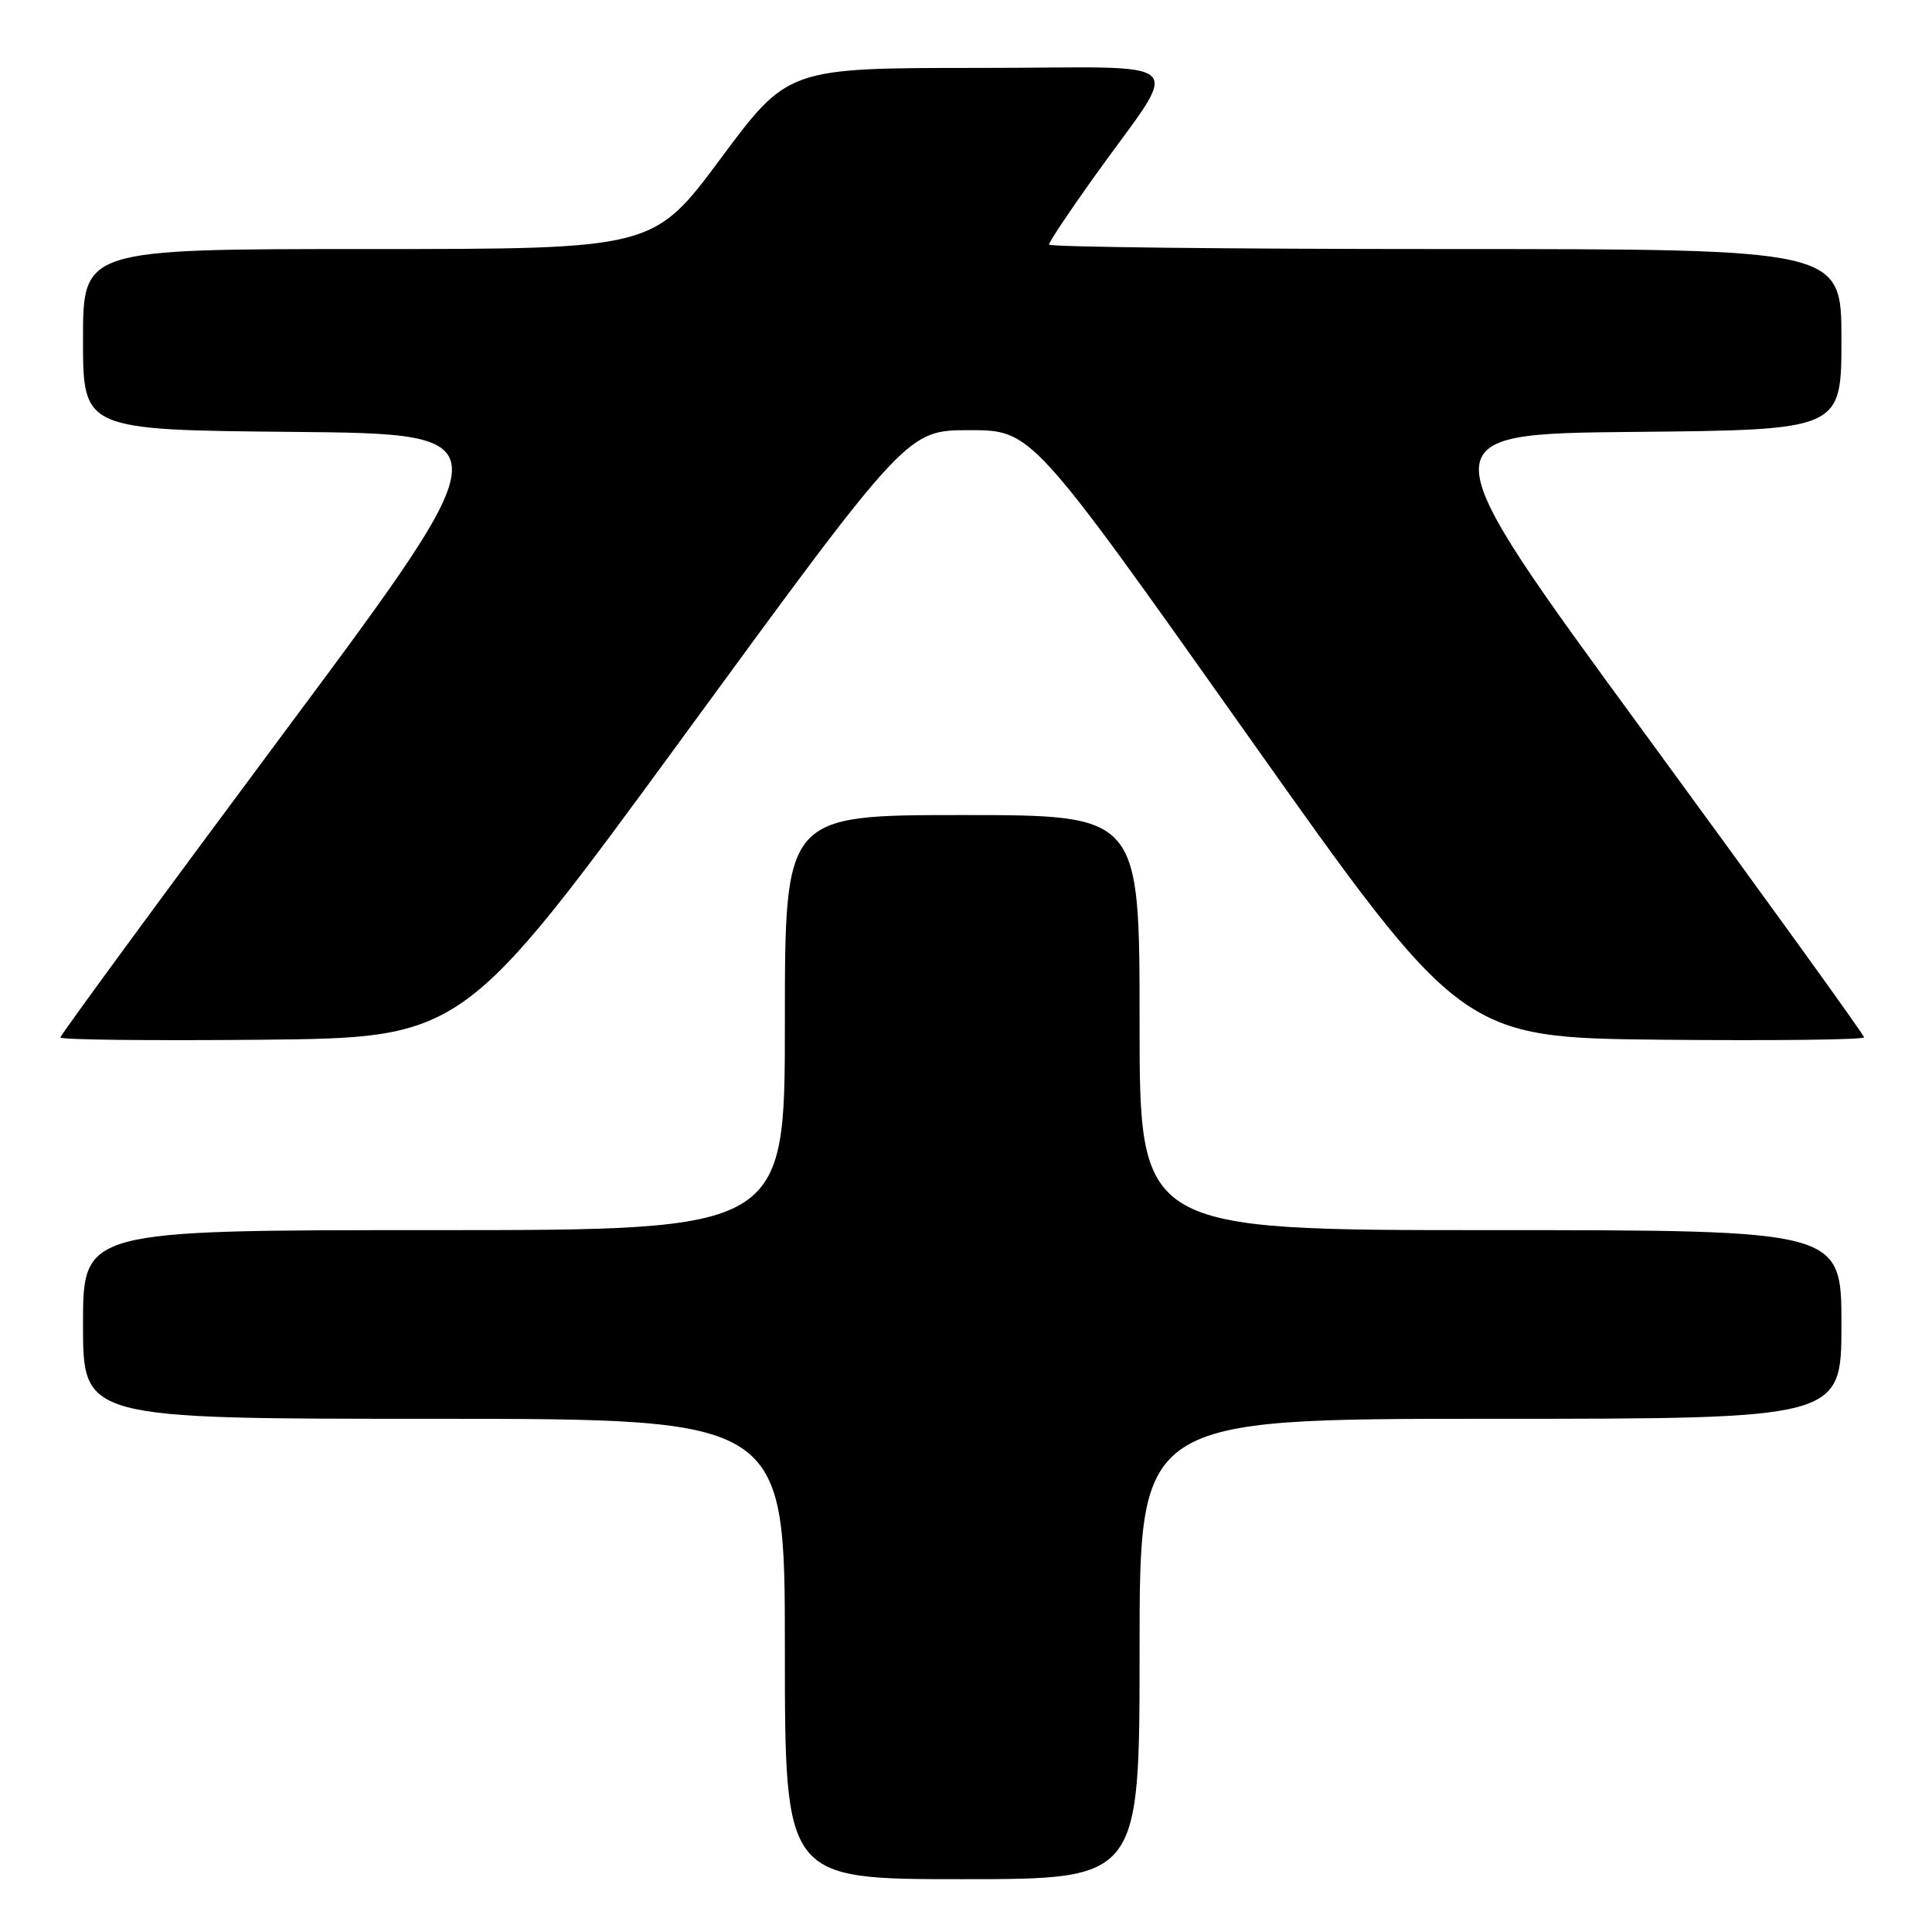<?xml version="1.0" encoding="UTF-8" standalone="no"?>
<!DOCTYPE svg PUBLIC "-//W3C//DTD SVG 1.1//EN" "http://www.w3.org/Graphics/SVG/1.1/DTD/svg11.dtd" >
<svg xmlns="http://www.w3.org/2000/svg" xmlns:xlink="http://www.w3.org/1999/xlink" version="1.1" viewBox="0 0 256 256">
 <g >
 <path fill="currentColor"
d=" M 151.00 218.50 C 151.00 188.00 151.00 188.00 197.50 188.00 C 244.00 188.00 244.00 188.00 244.00 175.50 C 244.00 163.00 244.00 163.00 197.50 163.00 C 151.00 163.00 151.00 163.00 151.00 135.50 C 151.00 108.00 151.00 108.00 127.50 108.00 C 104.00 108.00 104.00 108.00 104.00 135.50 C 104.00 163.00 104.00 163.00 57.50 163.00 C 11.00 163.00 11.00 163.00 11.00 175.50 C 11.00 188.00 11.00 188.00 57.50 188.00 C 104.00 188.00 104.00 188.00 104.00 218.50 C 104.00 249.00 104.00 249.00 127.50 249.00 C 151.00 249.00 151.00 249.00 151.00 218.50 Z  M 90.80 97.25 C 120.23 57.00 120.23 57.00 128.47 57.00 C 136.70 57.00 136.70 57.00 165.19 97.25 C 193.68 137.50 193.68 137.50 220.34 137.77 C 235.00 137.91 247.00 137.77 247.00 137.45 C 247.00 137.13 233.92 119.01 217.94 97.18 C 188.89 57.50 188.89 57.50 216.44 57.23 C 244.00 56.97 244.00 56.97 244.00 44.98 C 244.00 33.00 244.00 33.00 191.50 33.00 C 162.62 33.00 139.00 32.73 139.00 32.41 C 139.00 32.08 141.62 28.14 144.82 23.66 C 156.68 7.04 158.69 9.00 129.78 9.00 C 104.42 9.00 104.42 9.00 95.50 21.00 C 86.58 33.00 86.58 33.00 48.79 33.00 C 11.00 33.00 11.00 33.00 11.00 44.98 C 11.00 56.97 11.00 56.97 39.04 57.23 C 67.08 57.50 67.08 57.50 37.54 97.20 C 21.29 119.04 8.00 137.16 8.00 137.47 C 8.00 137.78 20.01 137.91 34.69 137.77 C 61.37 137.50 61.37 137.50 90.80 97.25 Z "/>
</g>
</svg>